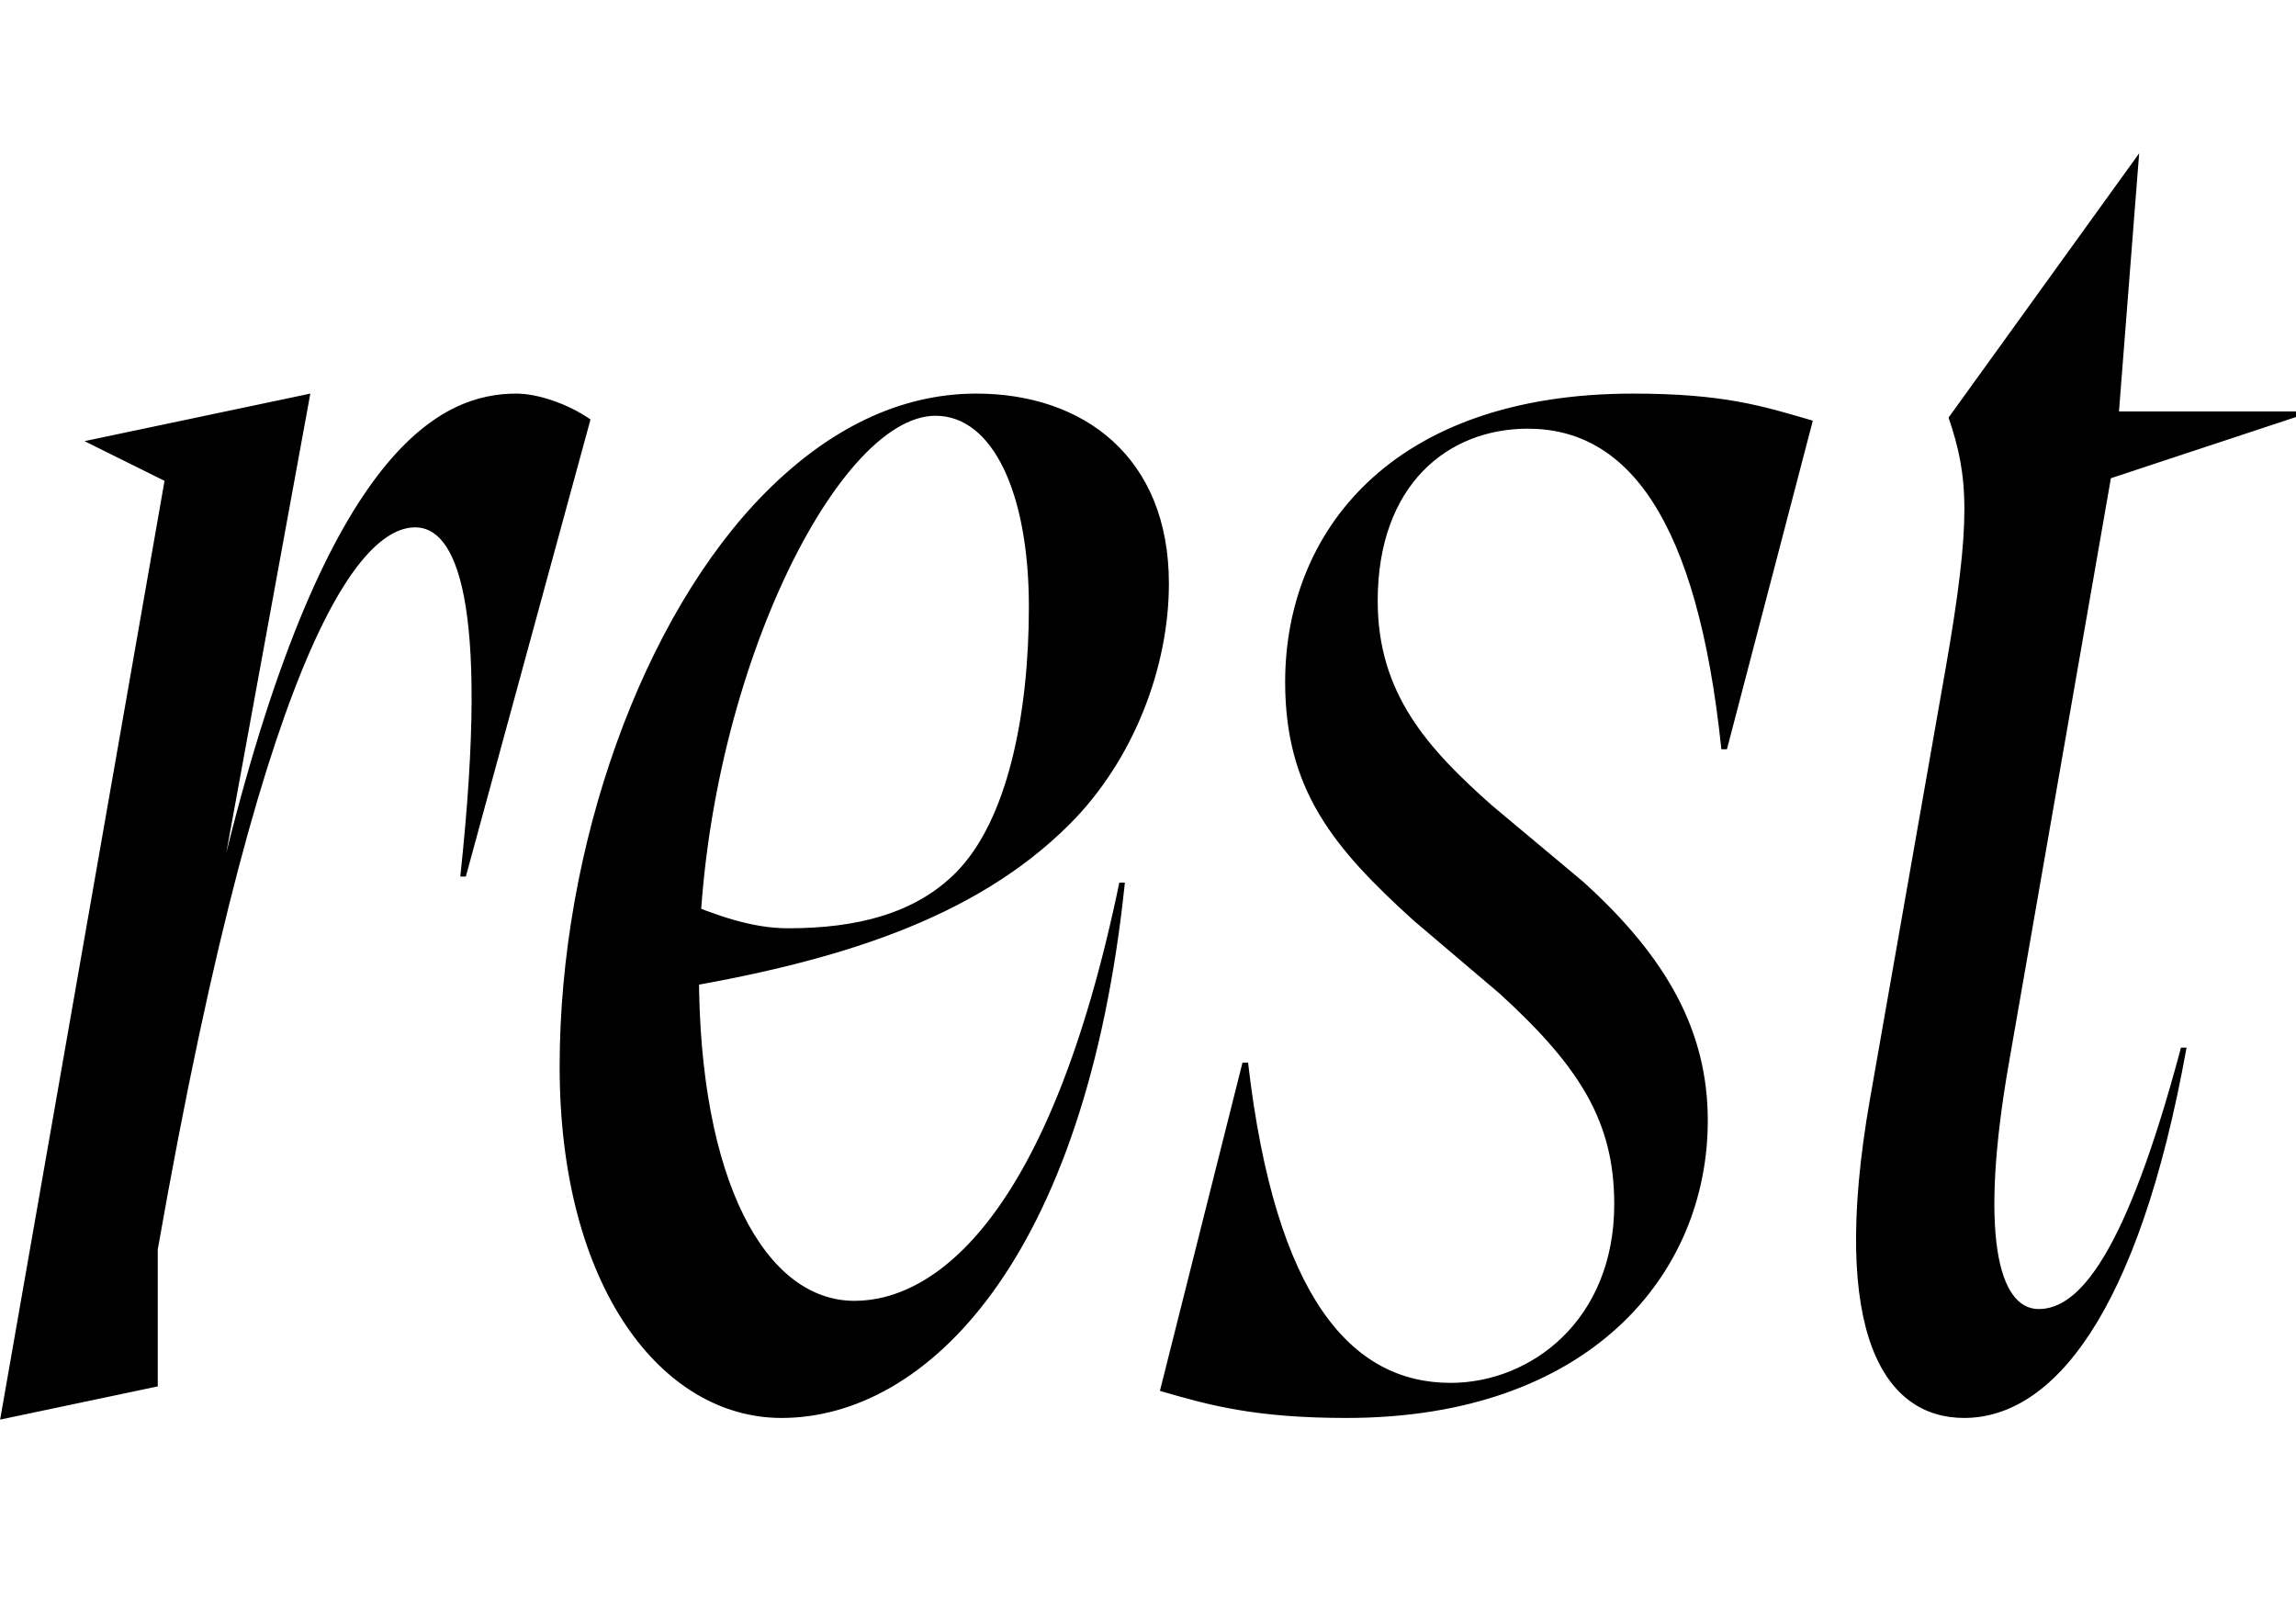 <svg width="1579.28" height="1100.002" xmlns="http://www.w3.org/2000/svg"><path d="M.09 976.422l113.08-645.69-55.03-27.31 155.32-32.7-57.83 315.92c69.83-280.69 148.82-315.92 199.55-315.92 14.67 0 35.56 7 50.99 17.8l-85.75 314.39h-3.82c20.95-194.34-4.08-240.19-30.94-240.19-32.66 0-100.32 59.28-177.15 496.68v94.18zm773.65-369.34c-27.01 260.43-136.81 368.2-236.2 368.2-82.18 0-152.59-89.75-152.59-241.65 0-151.06 56.94-310.25 142.22-395.53 42.59-42.59 91.23-67.38 144.38-67.38 73.56 0 132.47 43.51 132.47 130.6 0 57.56-24.16 121.45-68.31 165.6-65.54 65.54-160.89 94.87-275.3 113.87l5.71-62.24c26.86 11.31 51.26 19.93 75.95 19.93 47.04 0 87.08-9.95 115.23-38.1 35.72-35.72 50.41-109.13 50.41-182.98 0-78.08-24.72-131.43-64.24-131.43-69.15 0-162.72 190.61-162.72 382.94 0 143.14 45.76 225.82 106.99 225.82 55.13 0 134.39-56.88 182.17-287.65zm257.91 76.45c55.58 50.75 78.69 88.48 78.69 144.73 0 79.97-57.54 122.89-112.55 122.89-67.96 0-120.58-58.1-139.32-220.28h-3.83l-56.8 225.78c34.37 10.09 66.02 18.63 128.25 18.63 167.03 0 248.59-98.62 248.59-204.55 0-60.52-27.19-111.43-85.9-164.43l-62.82-52.55c-43.61-38.77-78.32-76.44-78.32-140.41 0-79.97 48.27-118.49 103.28-118.49 67.95 0 116.52 60.68 133.1 220.51h3.83l59.08-226.01c-34.36-10.09-61.39-18.63-123.61-18.63-167.04 0-239.34 95.85-239.34 198.38 0 73.97 33.05 113.97 88.44 164.11zm425.86-400.53h121.77v3.83l-127.33 42.1-70.1 401.96c-20.46 116.74-7.71 169.49 20.49 169.49 27.17 0 59.43-35.84 97.83-179.8h3.83c-33.23 184.63-92.78 254.7-153.02 254.7-53.87 0-93.21-56.16-64.84-218.75l52.12-296.68c18-102.77 15.77-132.25 2.03-172.62l131.11-181.8zm0 0"/></svg>